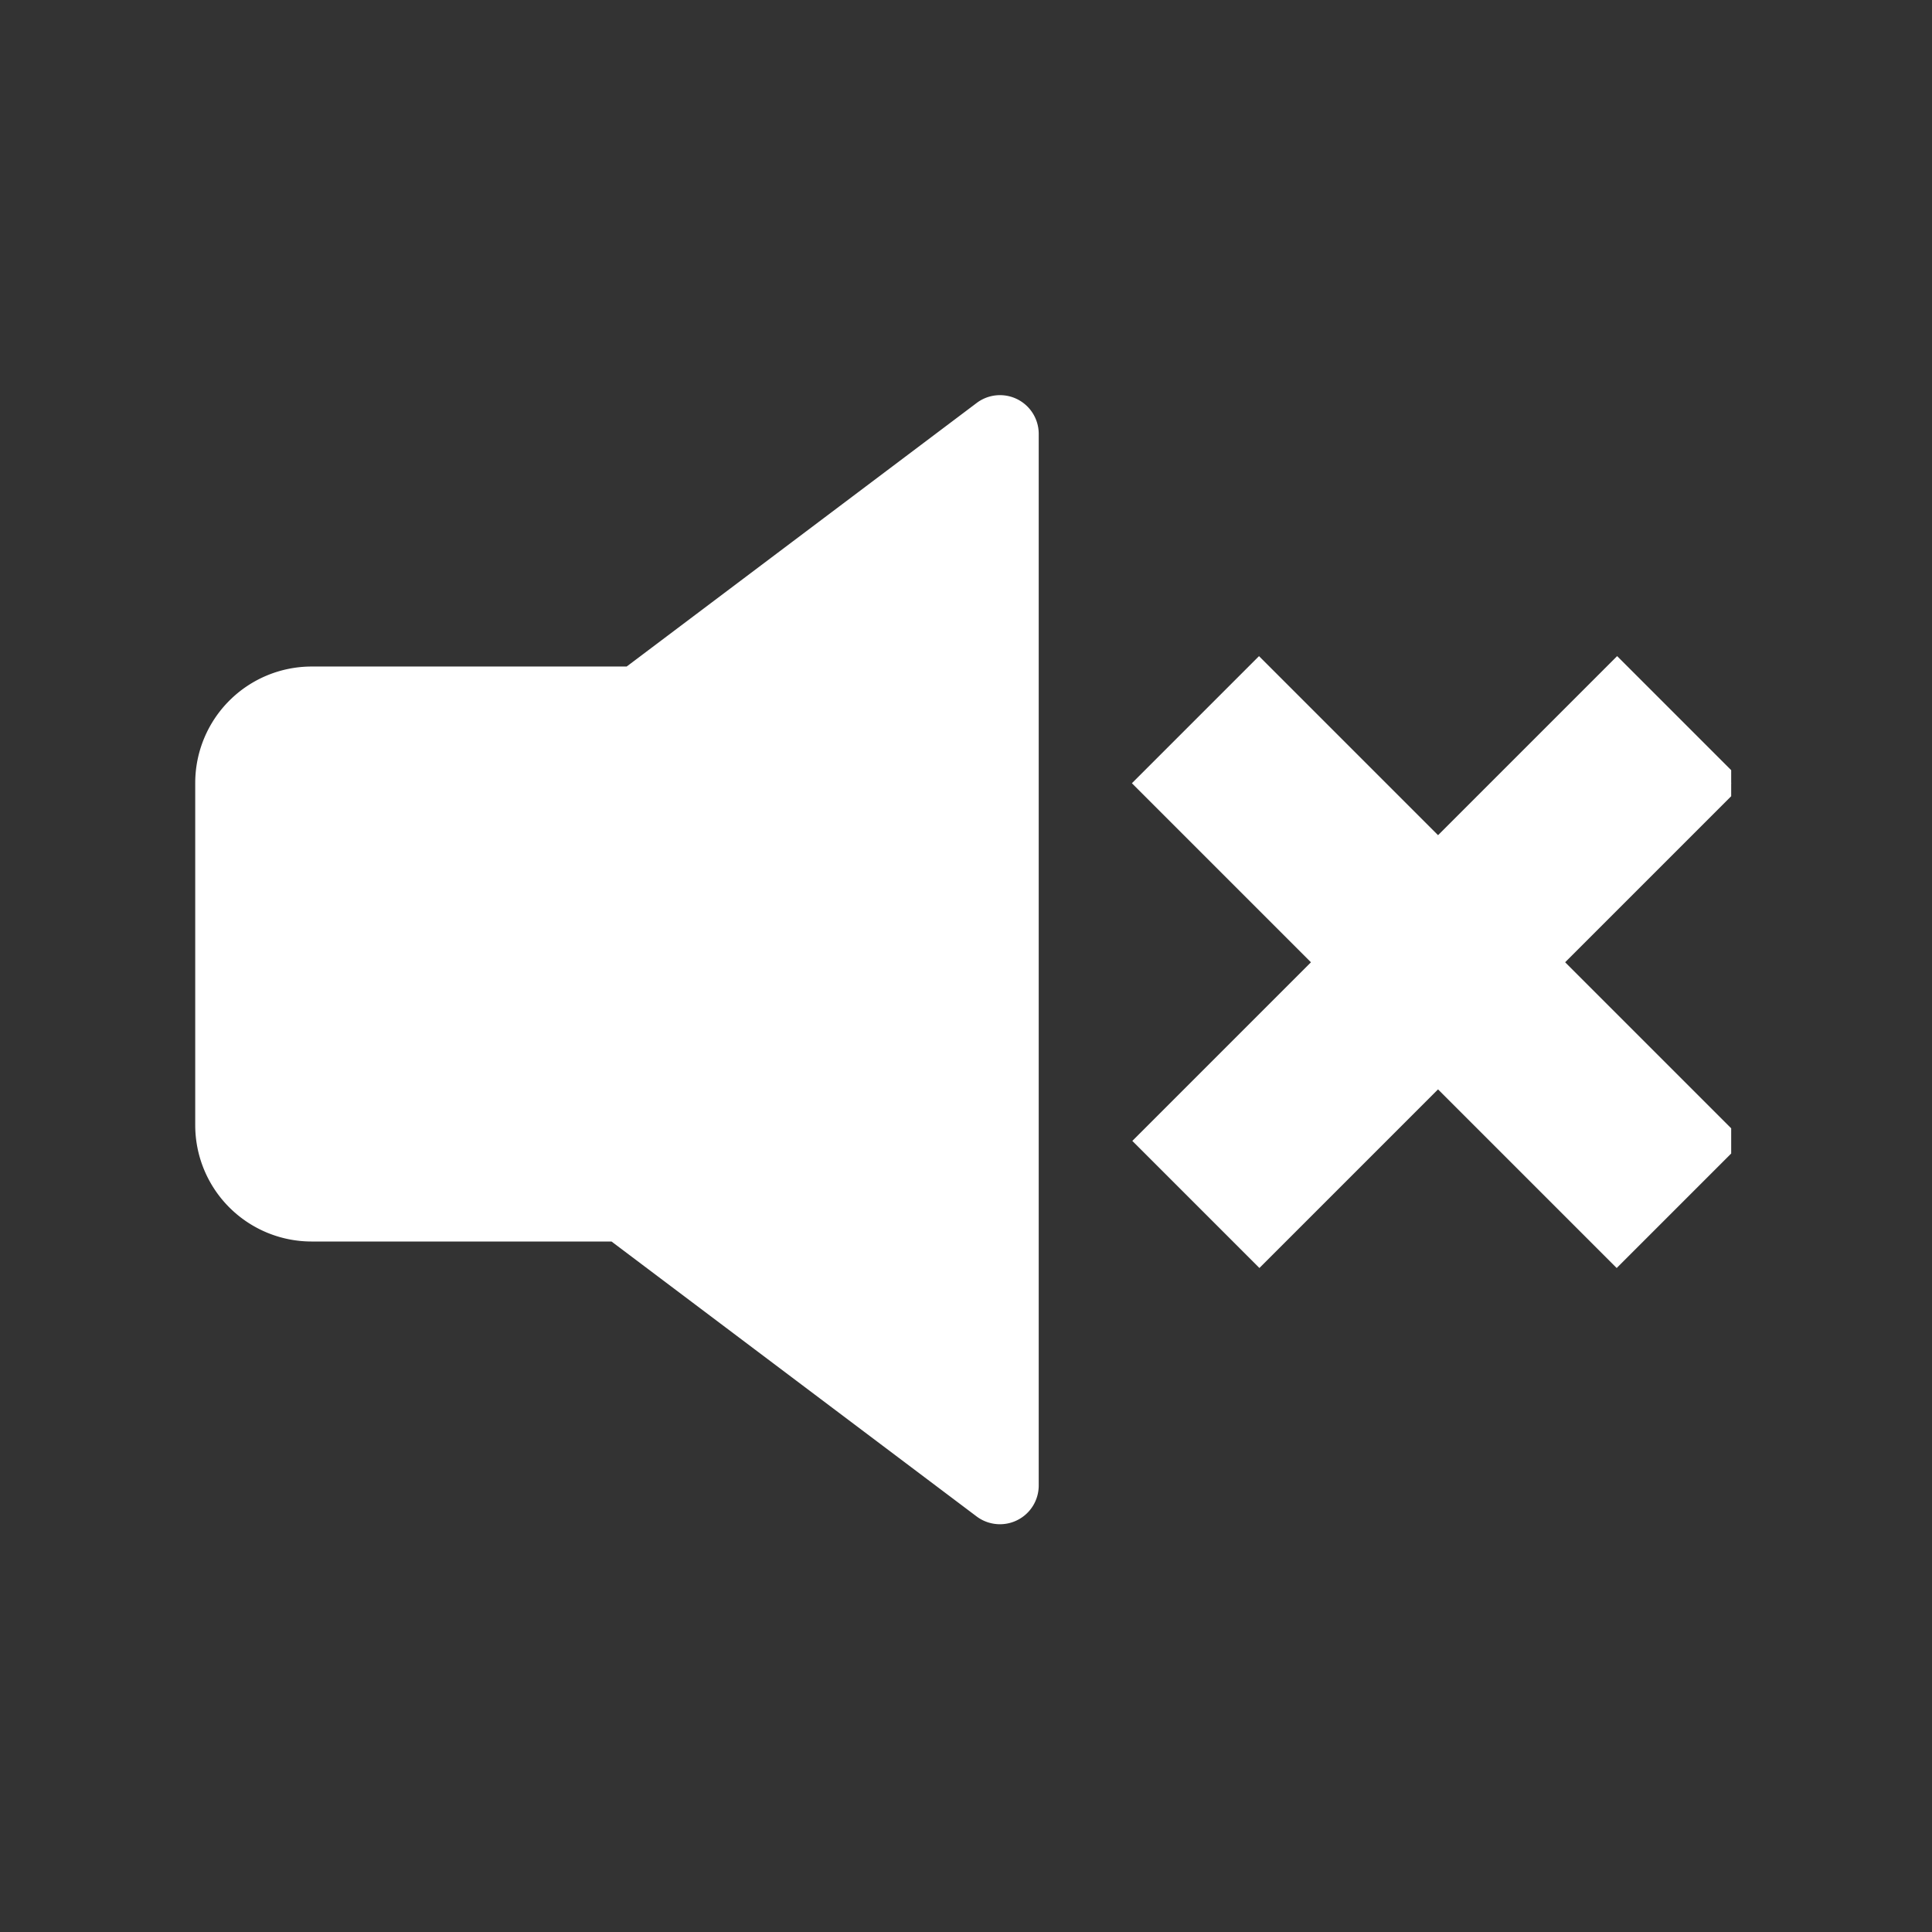 <svg xmlns="http://www.w3.org/2000/svg" version="1.1" xmlns:xlink="http://www.w3.org/1999/xlink" xmlns:svgjs="http://svgjs.dev/svgjs" width="128" height="128" viewBox="0 0 128 128"><rect x="0" y="0" width="128" height="128" fill="#333333" stroke="none"/><g transform="matrix(0.805,0,0,0.805,12.258,25.371)"><svg viewBox="0 0 96 71" data-background-color="#1de538" preserveAspectRatio="xMidYMid meet" height="94" width="128" xmlns="http://www.w3.org/2000/svg" xmlns:xlink="http://www.w3.org/1999/xlink"><g id="tight-bounds" transform="matrix(1,0,0,1,0.294,0.759)"><svg viewBox="0 0 95.481 70.188" height="70.188" width="95.481"><g><svg viewBox="0 0 95.481 70.188" height="70.188" width="95.481"><g><svg viewBox="0 0 95.481 70.188" height="70.188" width="95.481"><g id="textblocktransform"><svg viewBox="0 0 95.481 70.188" height="70.188" width="95.481" id="textblock"><g><svg viewBox="0 0 95.481 70.188" height="70.188" width="95.481"><g><svg viewBox="0 0 95.481 70.188" height="70.188" width="95.481"><g><svg xmlns="http://www.w3.org/2000/svg" xmlns:xlink="http://www.w3.org/1999/xlink" xmlns:a="http://ns.adobe.com/AdobeSVGViewerExtensions/3.0/" version="1.1" x="0" y="0" viewBox="0 -0 84.011 61.756" enable-background="new -6.46 -19 100 100" xml:space="preserve" height="70.188" width="95.481" class="icon-icon-0" data-fill-palette-color="accent" id="icon-0"><rect x="63.559" y="12.746" transform="matrix(0.707 -0.707 0.707 0.707 -2.008 57.151)" stroke="#ffffff" stroke-miterlimit="10" width="8.833" height="36.505" fill="#ffffff" data-fill-palette-color="accent"></rect><rect x="63.559" y="12.747" transform="matrix(-0.707 -0.707 0.707 -0.707 94.131 100.982)" stroke="#ffffff" stroke-miterlimit="10" width="8.832" height="36.506" fill="#ffffff" data-fill-palette-color="accent"></rect><path d="M44.017 2.121L24.304 16.964H6.36A4.24 4.24 0 0 0 2.118 21.204V39.932C2.118 42.272 4.018 44.172 6.36 44.172H23.479L44.017 59.636z" fill="#ffffff" data-fill-palette-color="accent"></path><path d="M44.017 61.756C43.566 61.756 43.116 61.613 42.741 61.332L22.769 46.292H6.36A6.367 6.367 0 0 1 0 39.932V21.205A6.37 6.37 0 0 1 6.36 14.843H23.598L42.741 0.428A2.118 2.118 0 0 1 46.136 2.12V59.636C46.136 60.441 45.683 61.176 44.962 61.533A2.1 2.1 0 0 1 44.017 61.756M6.36 19.083C5.192 19.083 4.24 20.035 4.24 21.205V39.933C4.24 41.103 5.192 42.053 6.36 42.053H23.479C23.939 42.053 24.387 42.204 24.753 42.482L41.897 55.387V6.373L25.582 18.657A2.12 2.12 0 0 1 24.304 19.083z" fill="#ffffff" data-fill-palette-color="accent"></path></svg></g></svg></g></svg></g></svg></g></svg></g></svg></g><defs></defs></svg><rect width="95.481" height="70.188" fill="none" stroke="none" visibility="hidden"></rect></g></svg></g></svg>